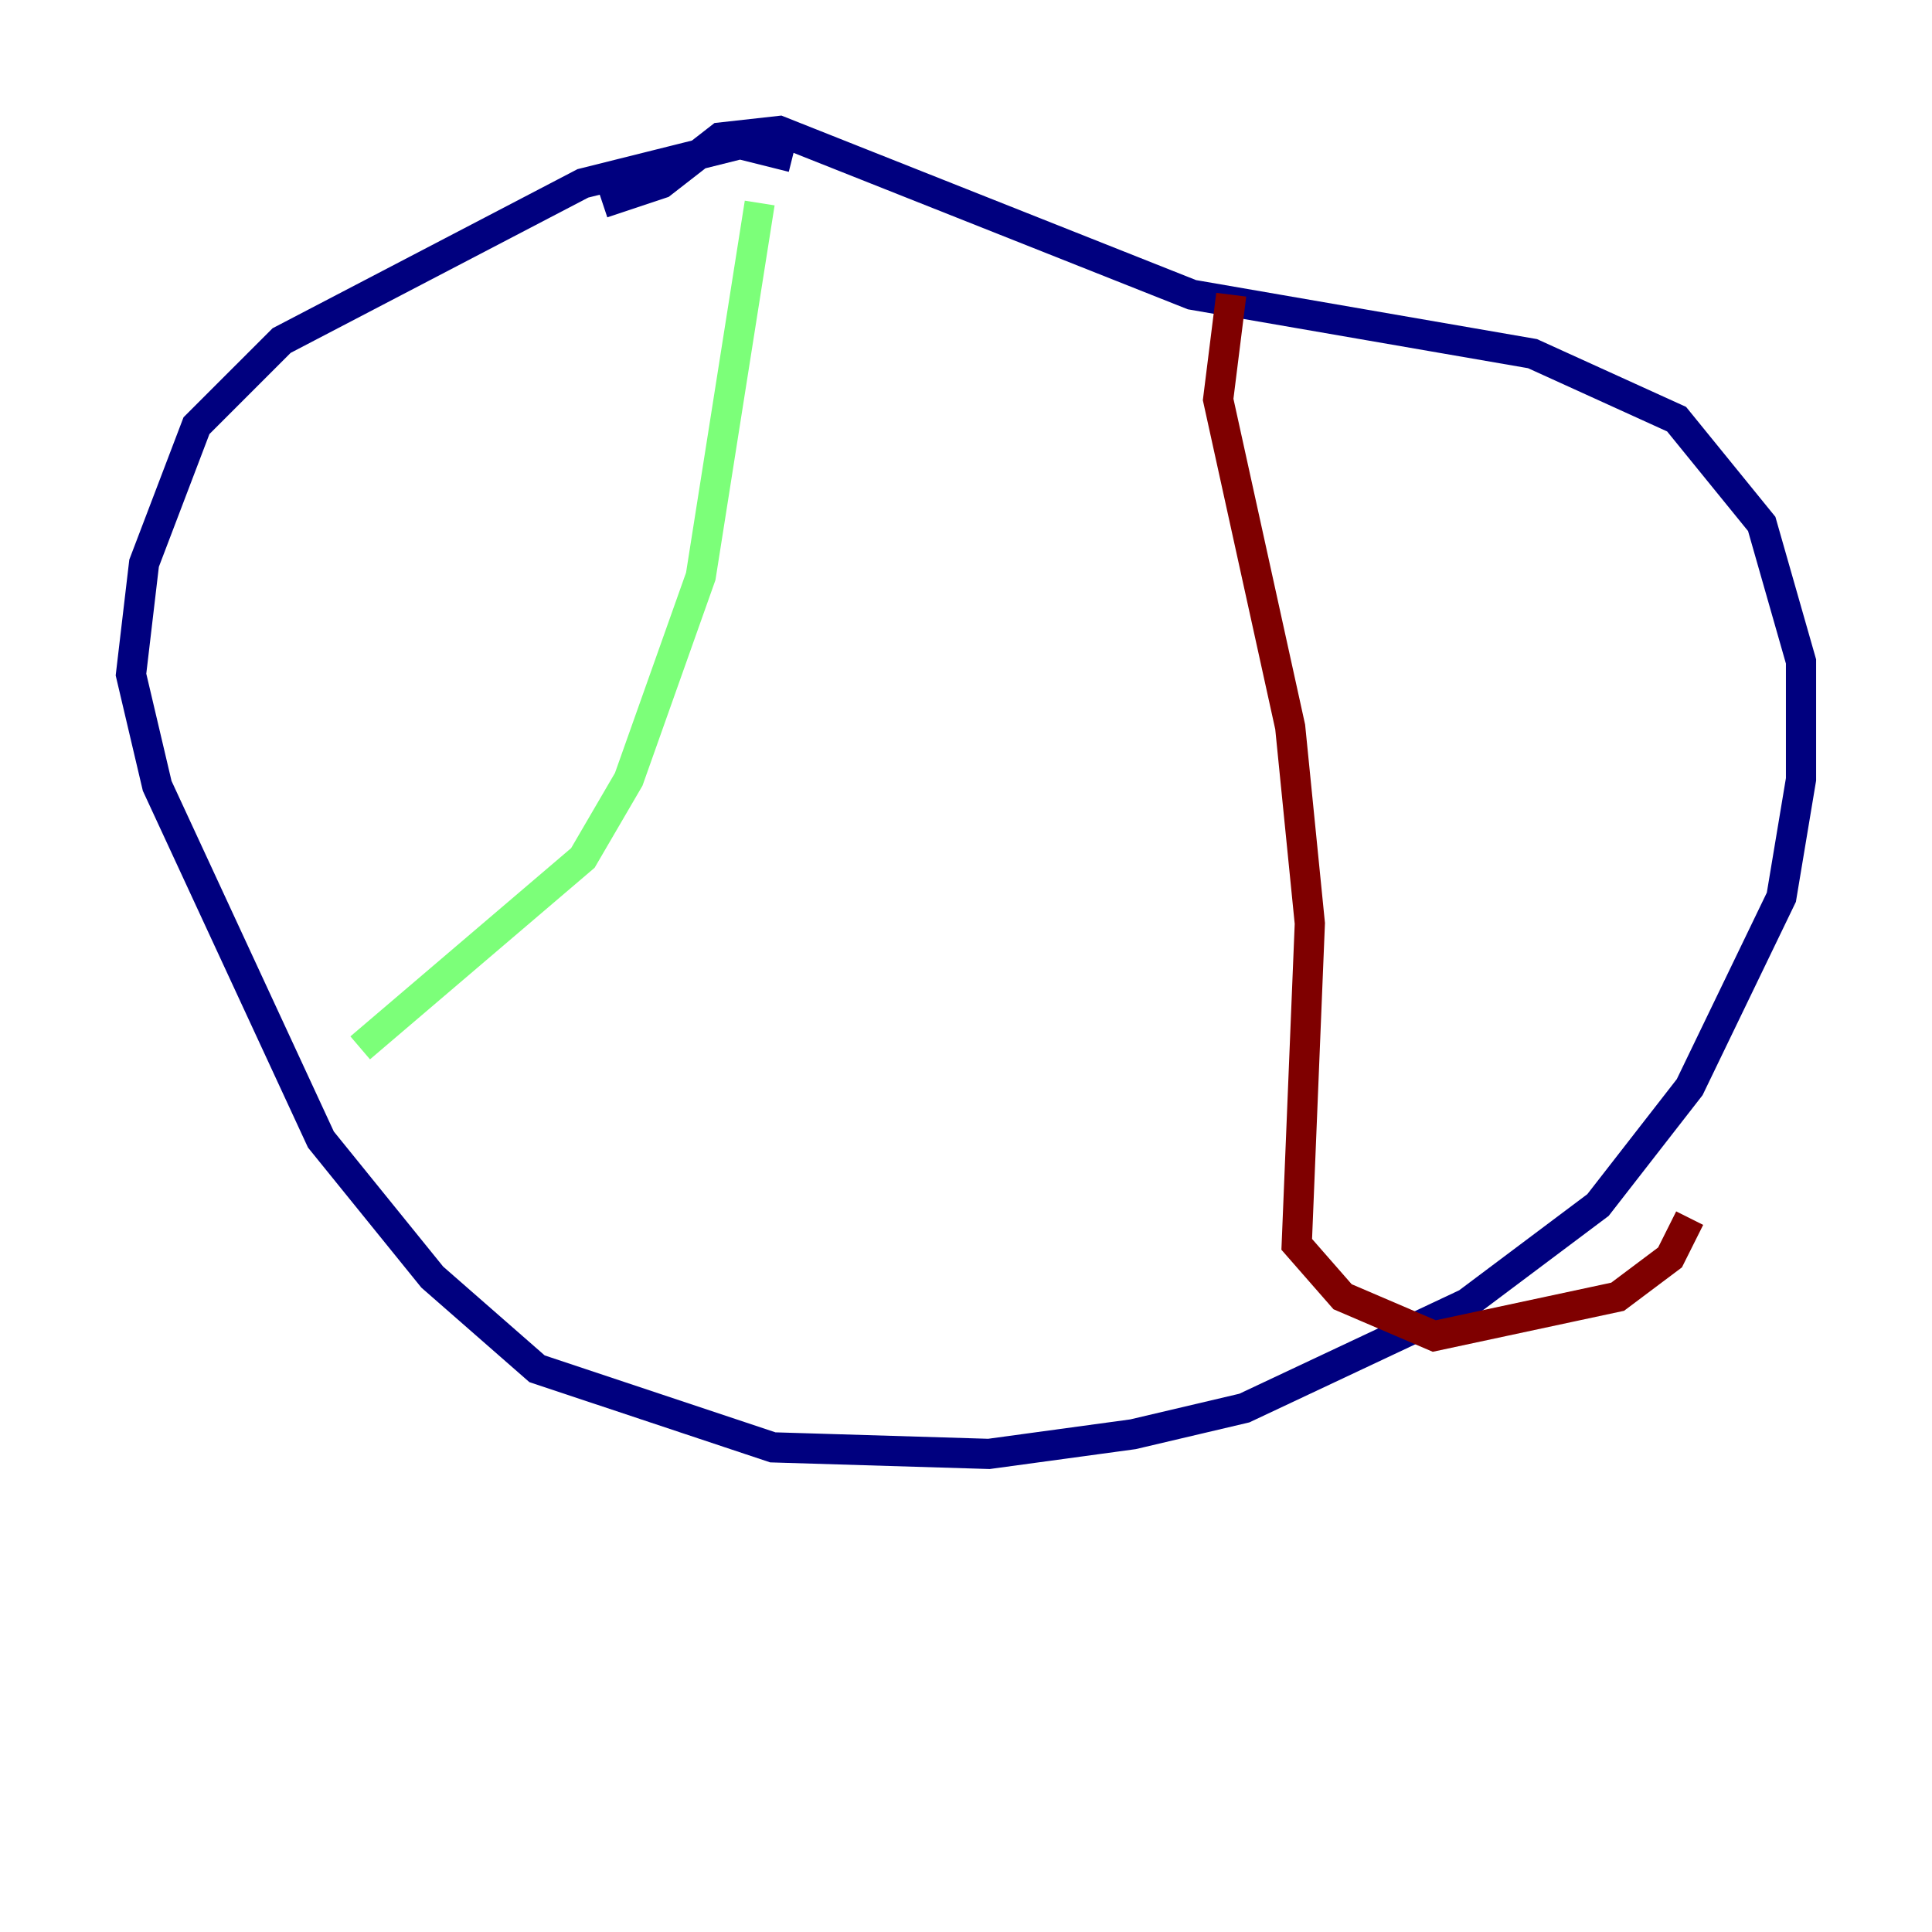 <?xml version="1.0" encoding="utf-8" ?>
<svg baseProfile="tiny" height="128" version="1.2" viewBox="0,0,128,128" width="128" xmlns="http://www.w3.org/2000/svg" xmlns:ev="http://www.w3.org/2001/xml-events" xmlns:xlink="http://www.w3.org/1999/xlink"><defs /><polyline fill="none" points="52.502,10.414 49.031,9.546 38.617,12.149 18.658,22.563 13.017,28.203 9.546,37.315 8.678,44.691 10.414,52.068 21.261,75.498 28.637,84.61 35.58,90.685 51.2,95.891 65.519,96.325 75.064,95.024 82.441,93.288 97.193,86.346 105.871,79.837 111.946,72.027 118.02,59.444 119.322,51.634 119.322,43.824 116.719,34.712 111.078,27.77 101.532,23.43 78.969,19.525 51.634,8.678 47.729,9.112 43.824,12.149 39.919,13.451" stroke="#00007f" stroke-width="2" /><polyline fill="none" points="50.332,13.451 46.427,38.183 41.654,51.634 38.617,56.841 23.864,69.424" stroke="#7cff79" stroke-width="2" /><polyline fill="none" points="81.573,19.525 80.705,26.468 85.478,48.163 86.78,61.18 85.912,82.441 88.949,85.912 95.024,88.515 107.173,85.912 110.644,83.308 111.946,80.705" stroke="#7f0000" stroke-width="2" /></svg>